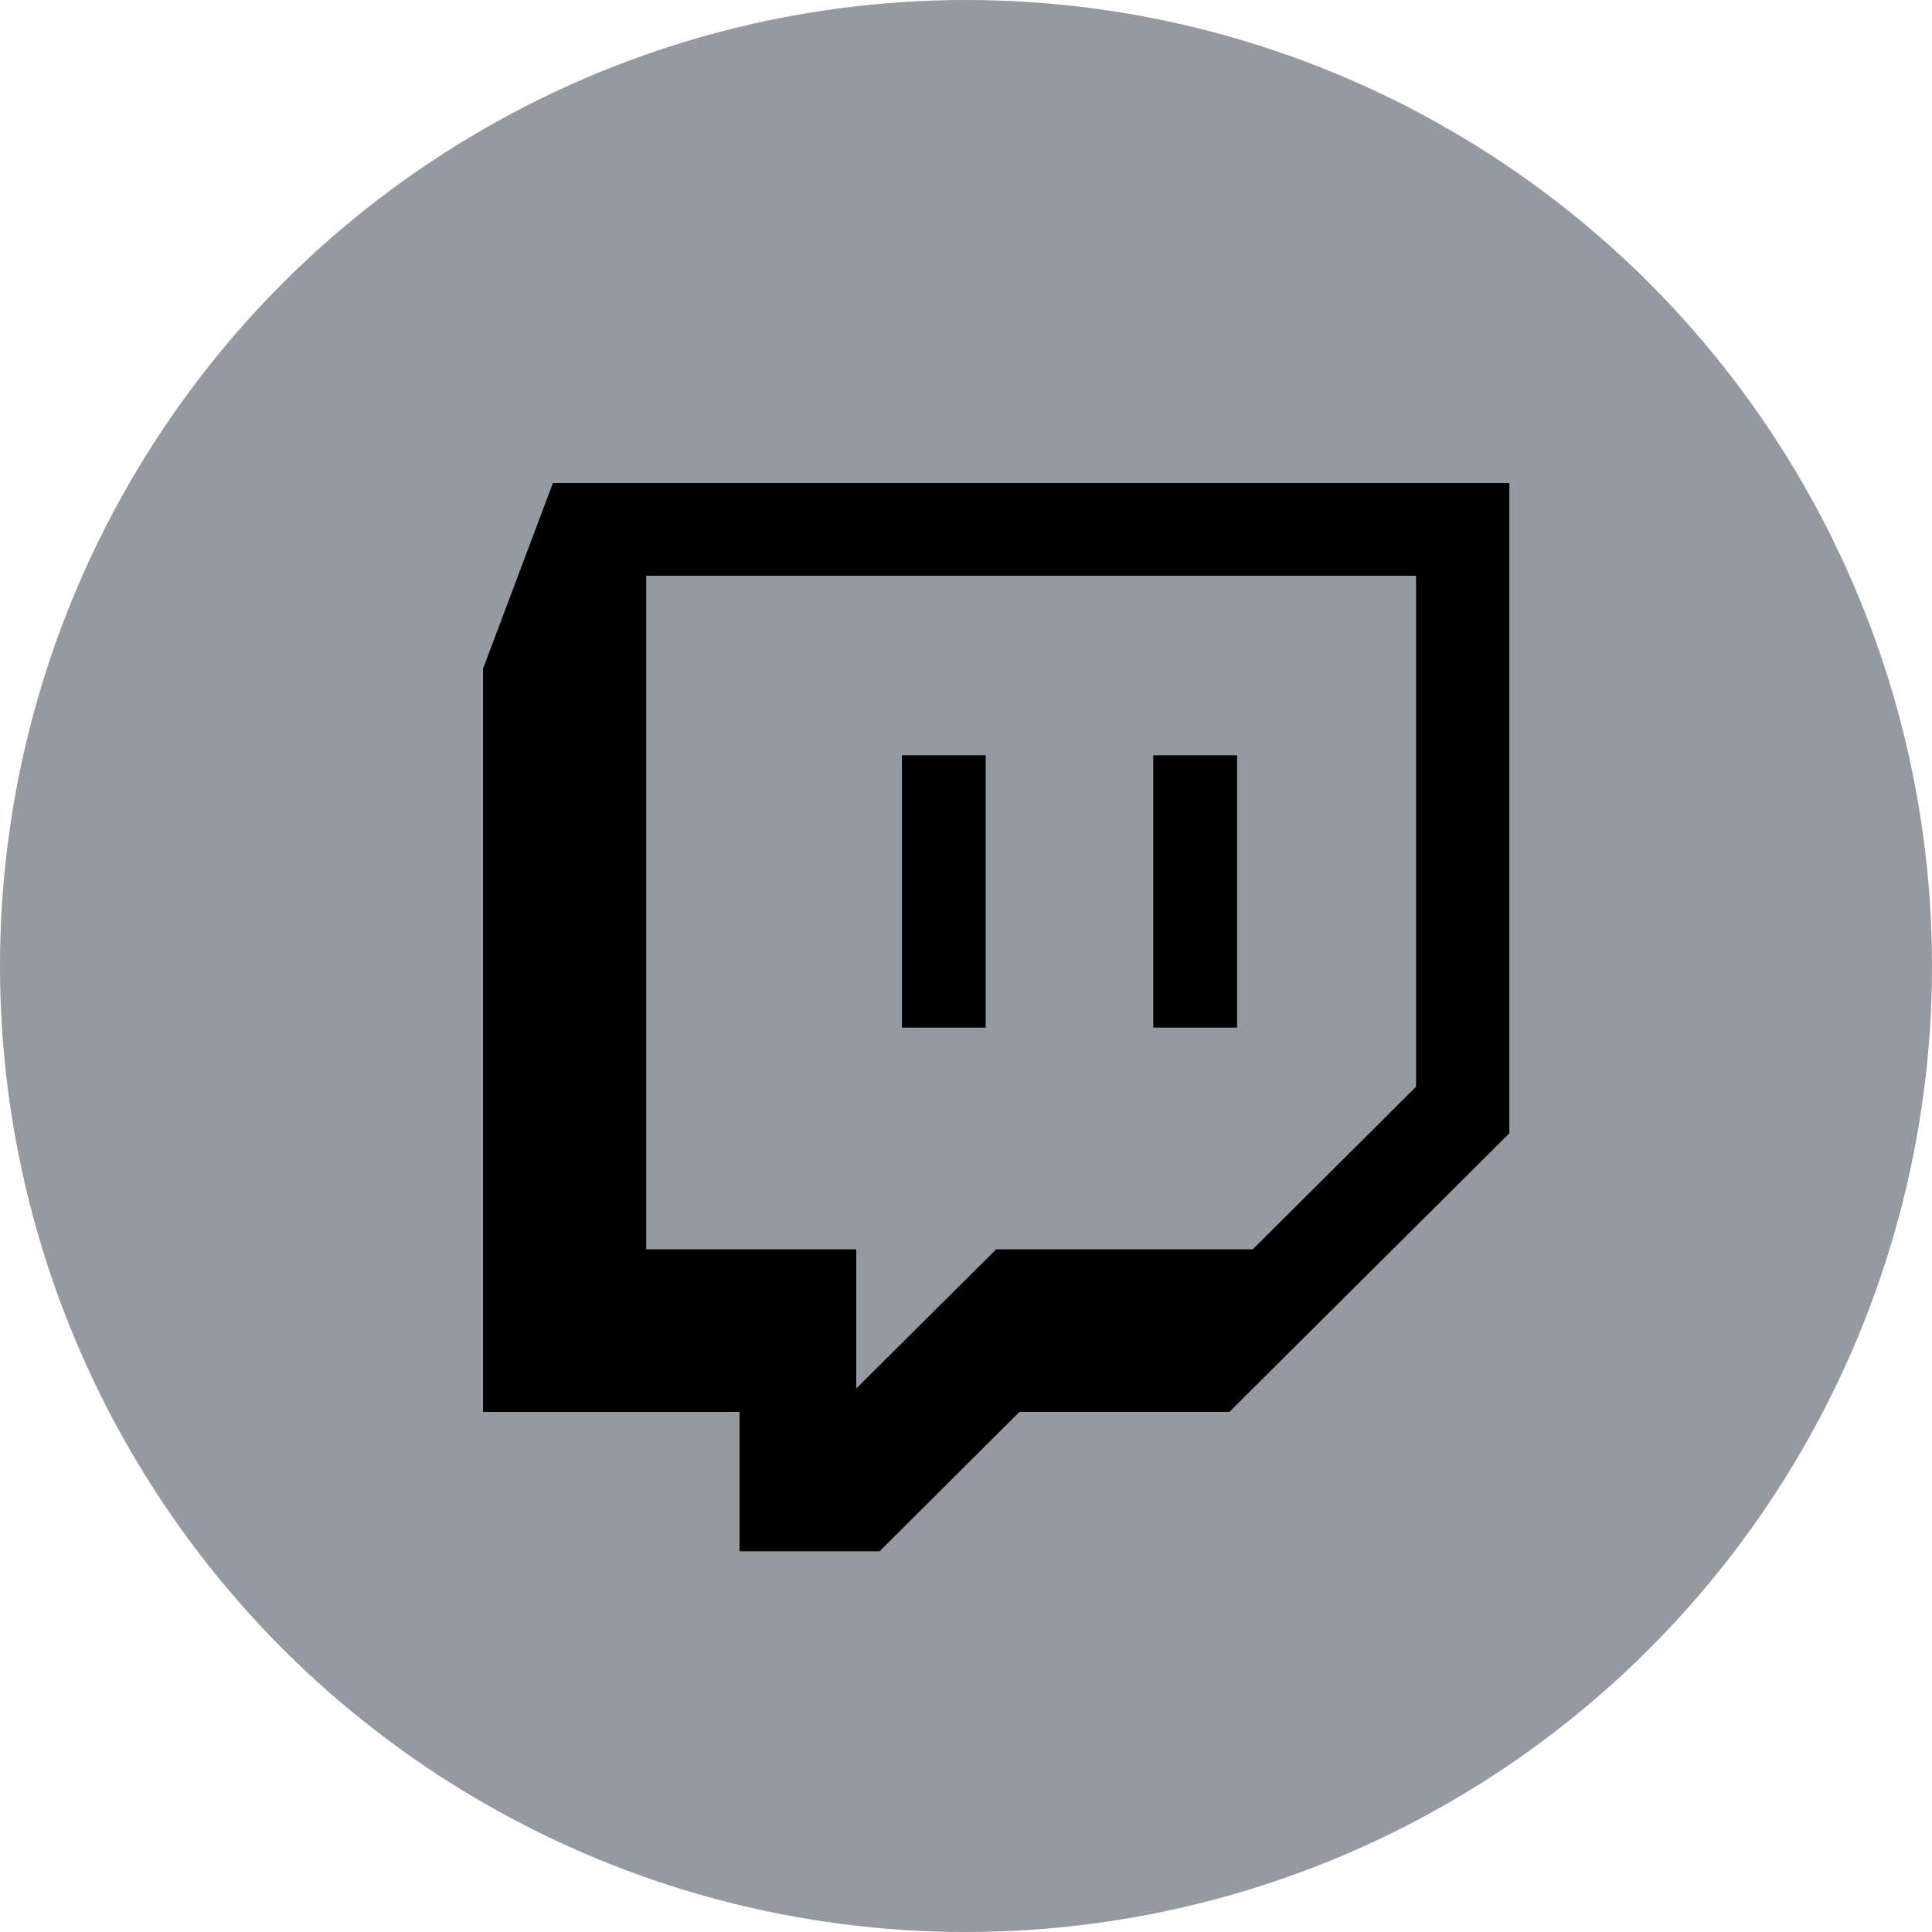 <?xml version="1.0" encoding="UTF-8"?>
<svg width="64px" height="64px" viewBox="0 0 64 64" version="1.1" xmlns="http://www.w3.org/2000/svg" xmlns:xlink="http://www.w3.org/1999/xlink">
    <title>discord</title>
    <defs>
        <filter id="filter-1">
            <feColorMatrix in="SourceGraphic" type="matrix" values="0 0 0 0 1 0 0 0 0 1 0 0 0 0 1 0 0 0 1 0"></feColorMatrix>
        </filter>
    </defs>
    <g id="Page-1" stroke="none" stroke-width="1" fill="none" fill-rule="evenodd">
        <g id="Gamer-Arena-Settings-Social-Account-360px--3-1" transform="translate(-32, -526)">
            <g id="Group-4" transform="translate(16, 510)">
                <rect id="Rectangle" fill="none" x="0" y="0" width="328" height="96" rx="8"></rect>
                <g id="discord" transform="translate(16, 16)">
                    <circle id="Oval" fill="#959AA2" fill-rule="nonzero" cx="32" cy="32" r="32"></circle>
                    <g filter="url(#filter-1)" id="twitch">
                        <g transform="translate(16, 16)">
                            <path d="M0,6.156 L0,30.771 L8.498,30.771 L8.498,35.388 L13.138,35.388 L17.771,30.77 L24.726,30.77 L34,21.542 L34,0 L2.316,0 L0,6.156 Z M5.407,3.074 L30.909,3.074 L30.909,20 L25.499,25.385 L16.998,25.385 L12.365,29.996 L12.365,25.385 L5.407,25.385 L5.407,3.074 Z" id="Shape" fill="#000000" fill-rule="nonzero"></path>
                            <polygon id="Path" fill="#000000" fill-rule="nonzero" points="13.878 9.02 16.653 9.02 16.653 18.041 13.878 18.041"></polygon>
                            <polygon id="Path" fill="#000000" fill-rule="nonzero" points="22.204 9.02 24.98 9.02 24.98 18.041 22.204 18.041"></polygon>
                        </g>
                    </g>
                </g>
            </g>
        </g>
    </g>
</svg>
